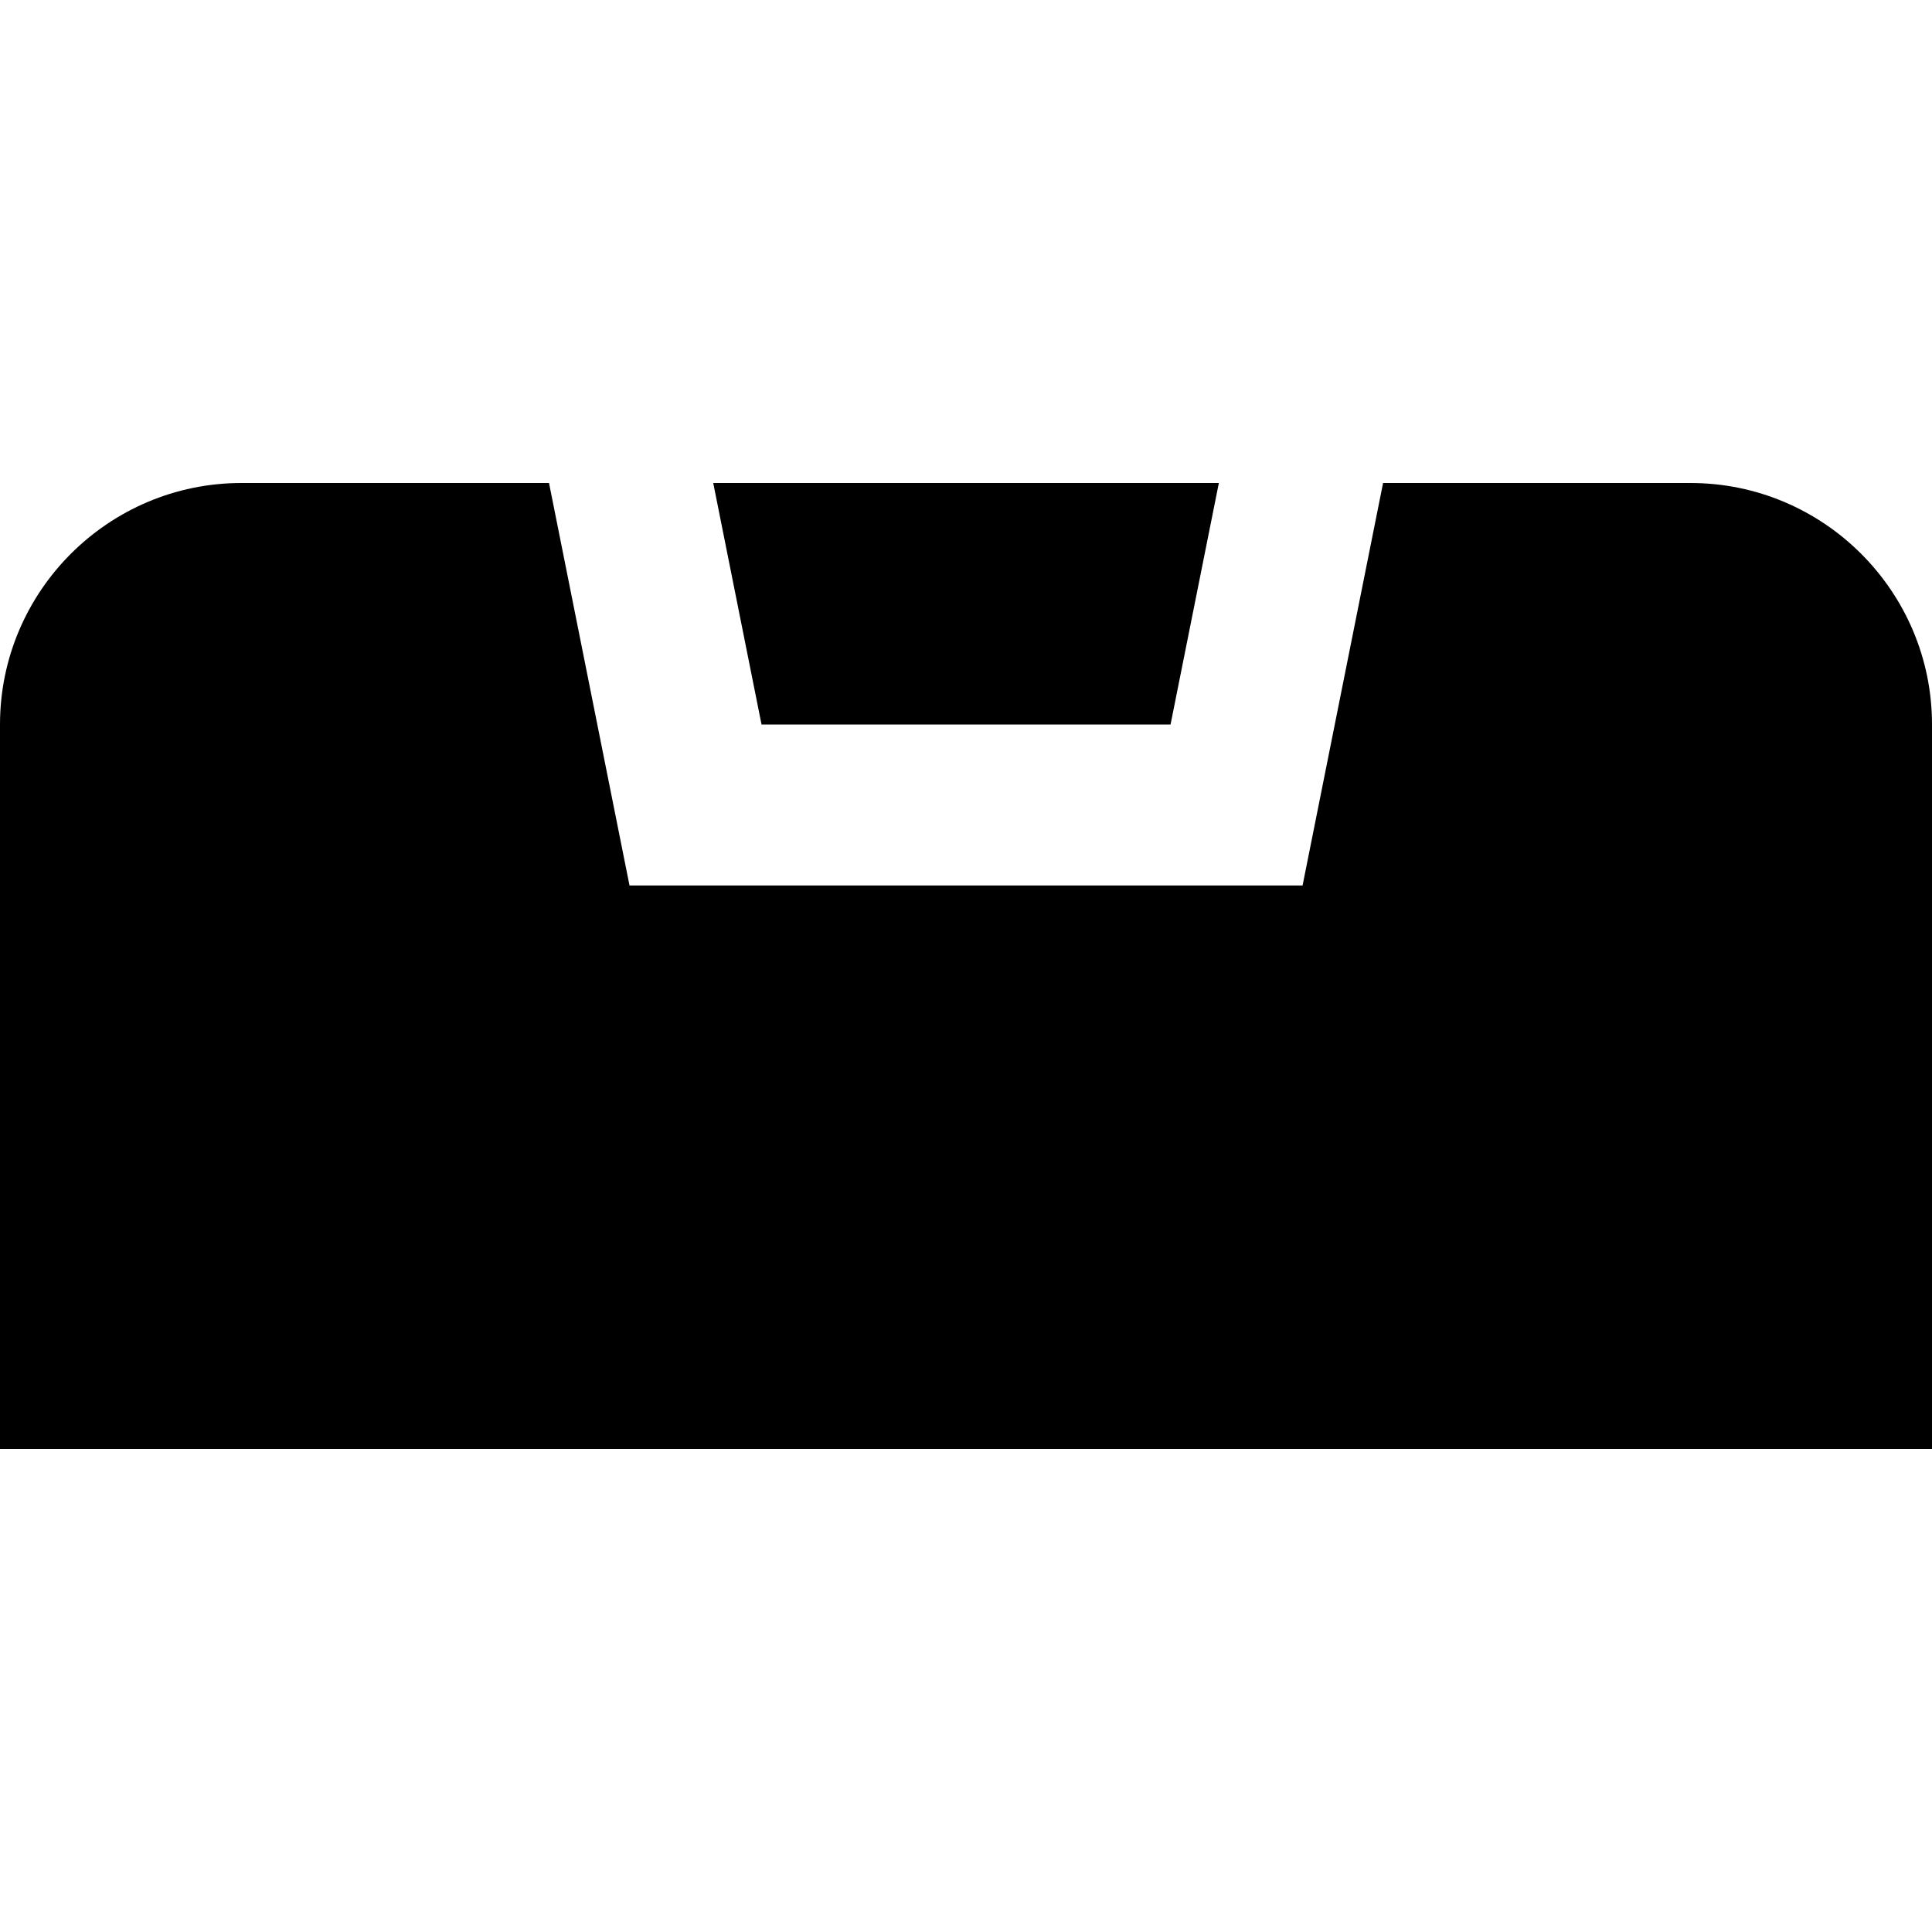 <svg id="Layer_1" viewBox="0 0 24 24" xmlns="http://www.w3.org/2000/svg" data-name="Layer 1"><path d="m24 18h-24v-9c0-1.654 1.346-3 3-3h3.82l1 5h8.361l1-5h3.819c1.654 0 3 1.346 3 3zm-8.859-12h-6.281l.6 3h5.081z"/></svg>